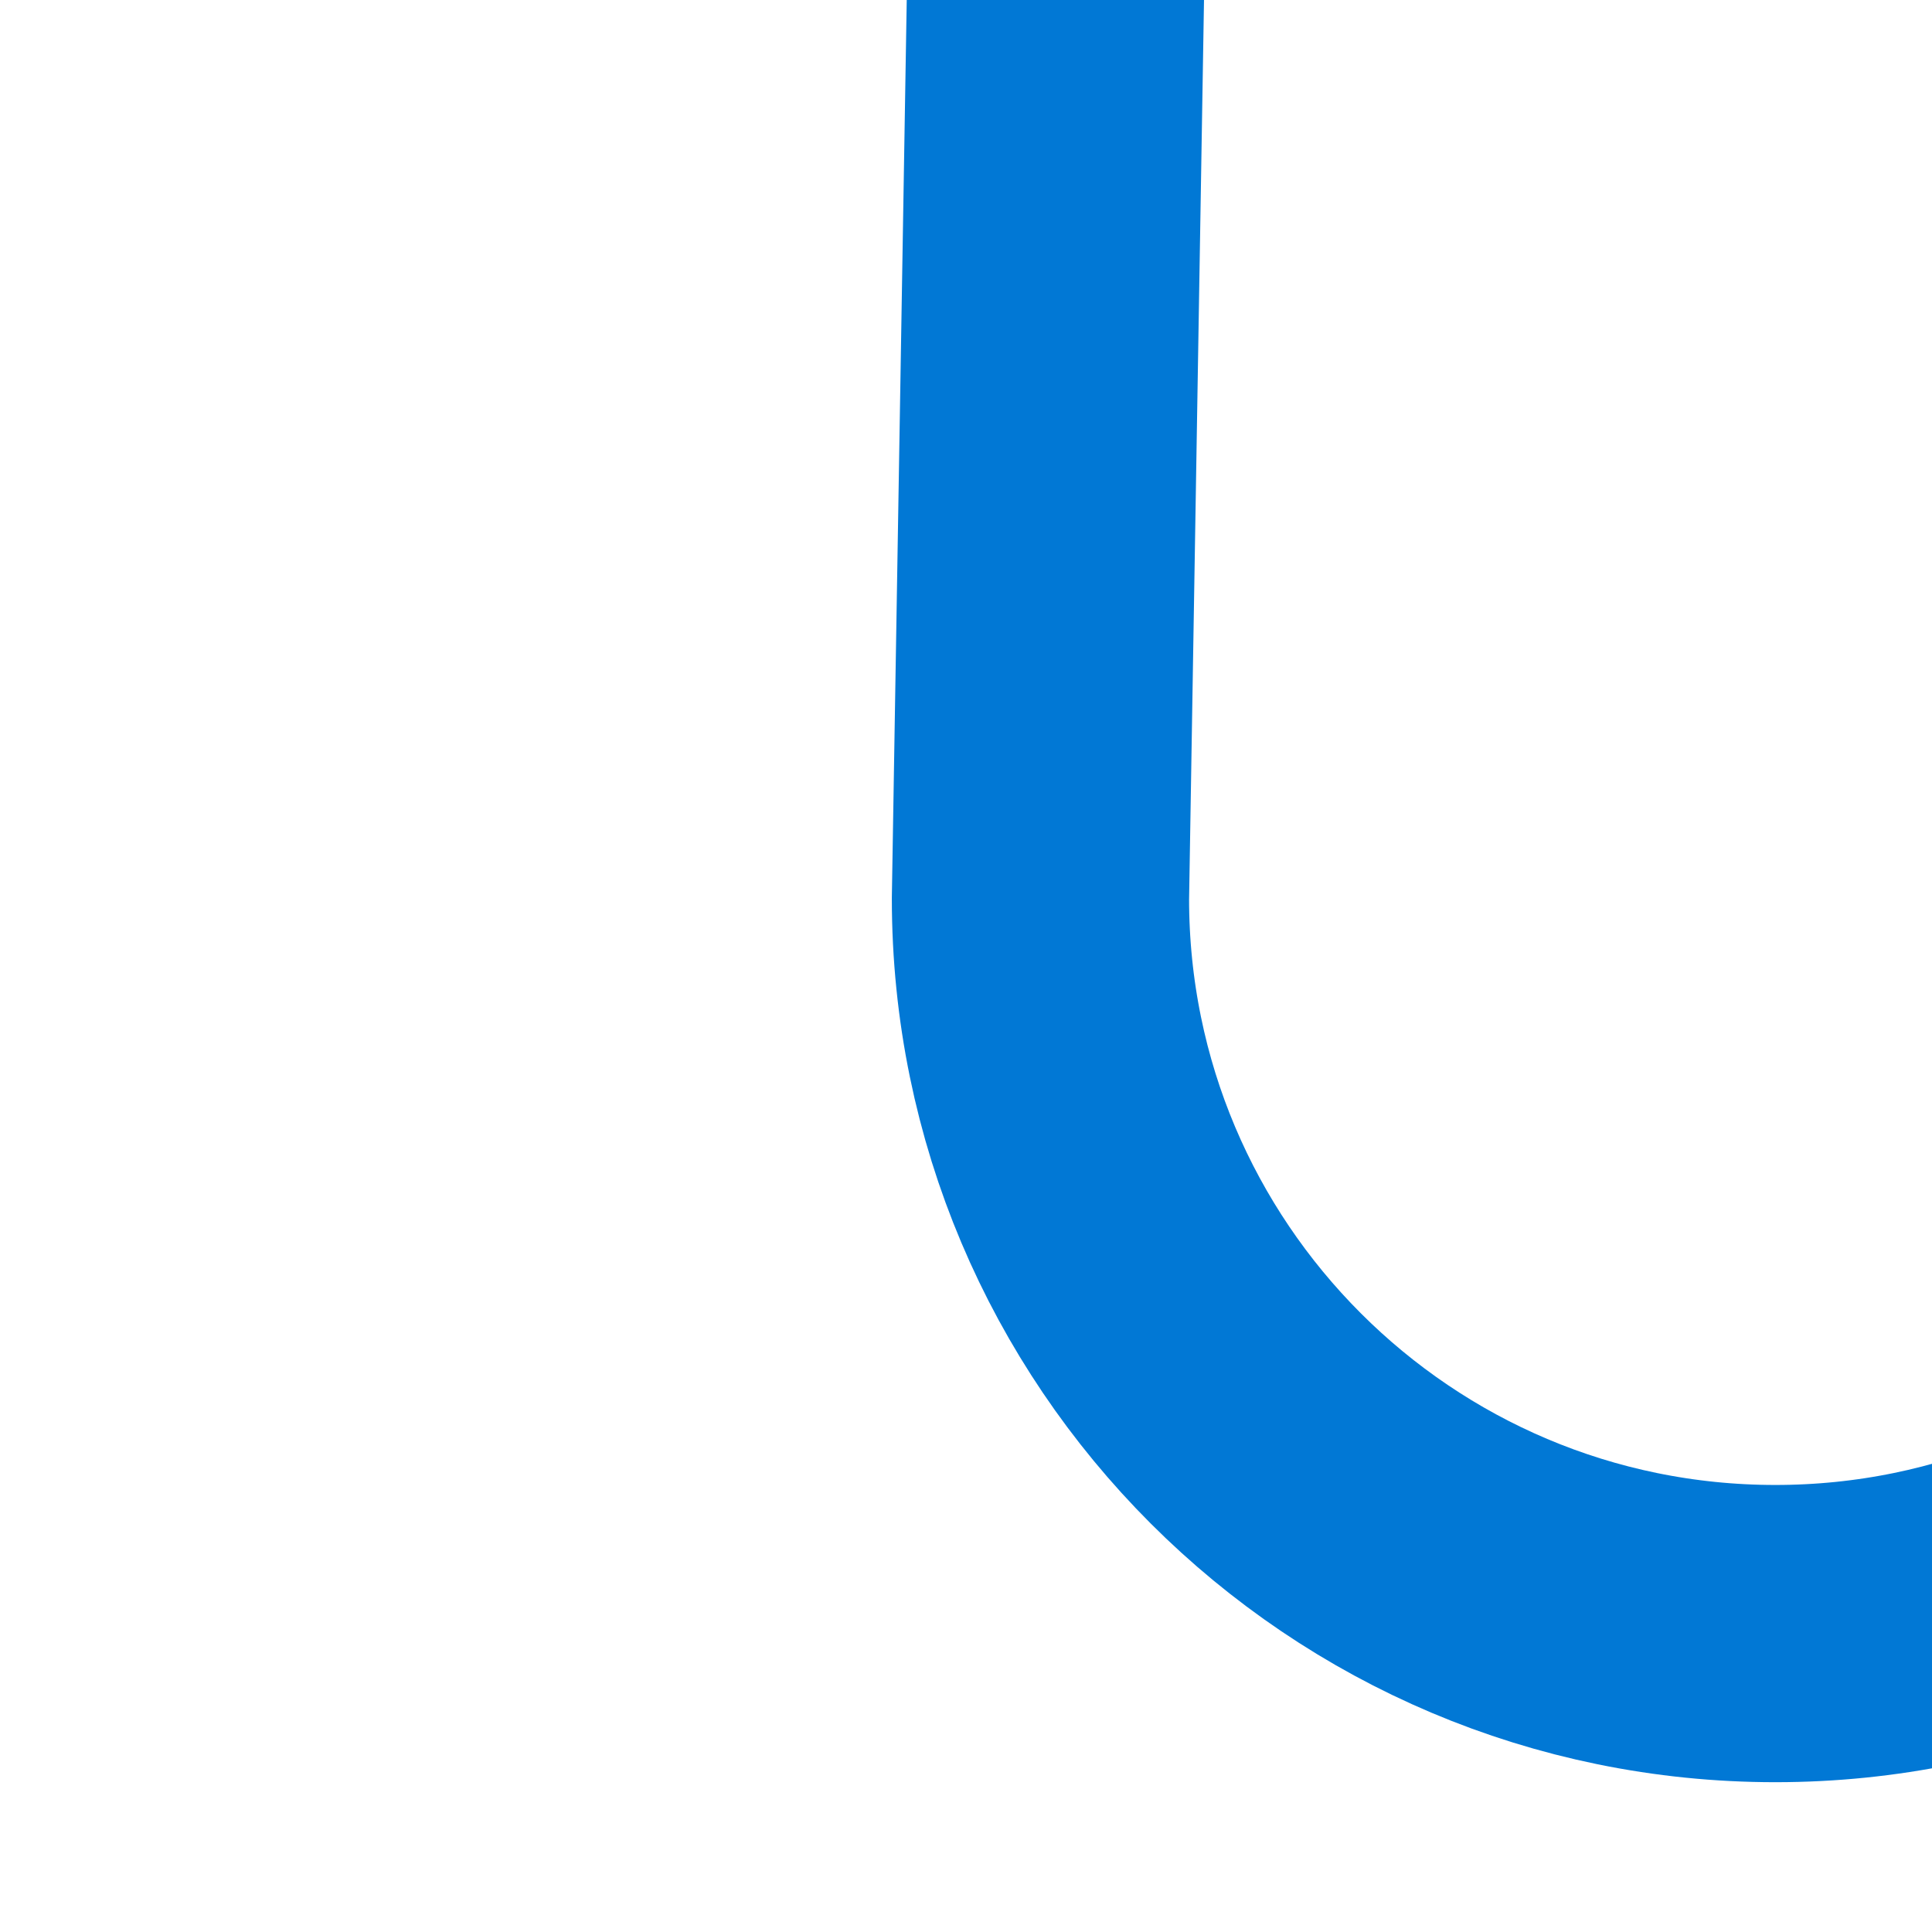 <svg width="13" height="13" viewBox="0 0 13 13" fill="none" xmlns="http://www.w3.org/2000/svg">
<g clip-path="url(#clip0_2515_431)">
<path d="M28.696 6.047C28.696 6.148 28.693 6.248 28.687 6.347M28.687 6.347C28.532 8.939 26.381 10.992 23.751 10.992C21.02 10.992 18.806 8.778 18.806 6.047L23.113 -253.469C23.113 -256.2 20.899 -258.414 18.168 -258.414C15.437 -258.414 13.222 -256.2 13.222 -253.469L16.891 6.047C16.891 8.778 14.677 10.992 11.946 10.992C9.215 10.992 7.001 8.778 7.001 6.047L11.308 -253.469C11.308 -256.2 9.094 -258.414 6.363 -258.414C4.016 -258.414 2.413 -256.877 1.433 -254.629C1.105 -253.877 1 -253.052 1 -252.231V-249.07M28.687 6.347L25.027 -253.469C25.027 -256.2 27.241 -258.414 29.972 -258.414C32.704 -258.414 34.918 -256.2 34.918 -253.469L30.703 7.003M30.703 7.003C31.148 9.277 33.152 10.992 35.556 10.992C38.287 10.992 40.501 8.778 40.501 6.047L36.832 -253.469C36.832 -256.2 39.046 -258.414 41.777 -258.414C44.508 -258.414 46.722 -256.2 46.722 -253.469L42.415 6.047C42.415 8.778 44.629 10.992 47.361 10.992C50.092 10.992 52.306 8.778 52.306 6.047L48.637 -253.469C48.637 -256.2 50.851 -258.414 53.582 -258.414C56.313 -258.414 58.527 -256.2 58.527 -253.469L54.22 6.047C54.22 8.778 56.434 10.992 59.165 10.992C61.896 10.992 64.111 8.778 64.111 6.047L60.441 -253.469C60.441 -256.2 62.656 -258.414 65.387 -258.414C68.118 -258.414 70.332 -256.2 70.332 -253.469L66.025 6.047C66.025 8.778 68.239 10.992 70.97 10.992C73.701 10.992 75.915 8.778 75.915 6.047L72.246 -253.469C72.246 -256.2 74.46 -258.414 77.191 -258.414C79.923 -258.414 82.137 -256.2 82.137 -253.469L77.829 6.047C77.829 8.778 80.044 10.992 82.775 10.992C85.506 10.992 87.72 8.778 87.72 6.047L84.051 -253.469C84.051 -256.2 86.265 -258.414 88.996 -258.414C91.727 -258.414 93.941 -256.2 93.941 -253.469L89.634 6.047C89.634 8.778 91.848 10.992 94.579 10.992C97.311 10.992 99.525 8.778 99.525 6.047L95.856 -253.469C95.856 -256.2 98.07 -258.414 100.801 -258.414C103.532 -258.414 105.746 -256.2 105.746 -253.469L101.439 6.047C101.439 8.778 103.653 10.992 106.384 10.992C109.115 10.992 111.33 8.778 111.33 6.047L107.66 -253.469C107.66 -256.2 109.875 -258.414 112.606 -258.414C115.337 -258.414 117.551 -256.2 117.551 -253.469L113.244 6.047C113.244 8.778 115.458 10.992 118.189 10.992C120.92 10.992 123.134 8.778 123.134 6.047V-252.657V-253.469C123.134 -256.2 125.348 -258.414 128.08 -258.414C130.811 -258.414 133.025 -256.2 133.025 -253.469V-250.957M30.703 7.003C30.642 6.694 30.61 6.374 30.61 6.047" stroke="#0178D5" stroke-width="2" stroke-linecap="round" stroke-linejoin="round"/>
</g>
<defs>
<clipPath id="clip0_2515_431">
<rect width="134.02" height="272" fill="white" transform="translate(0 -259.5)"/>
</clipPath>
</defs>
</svg>
